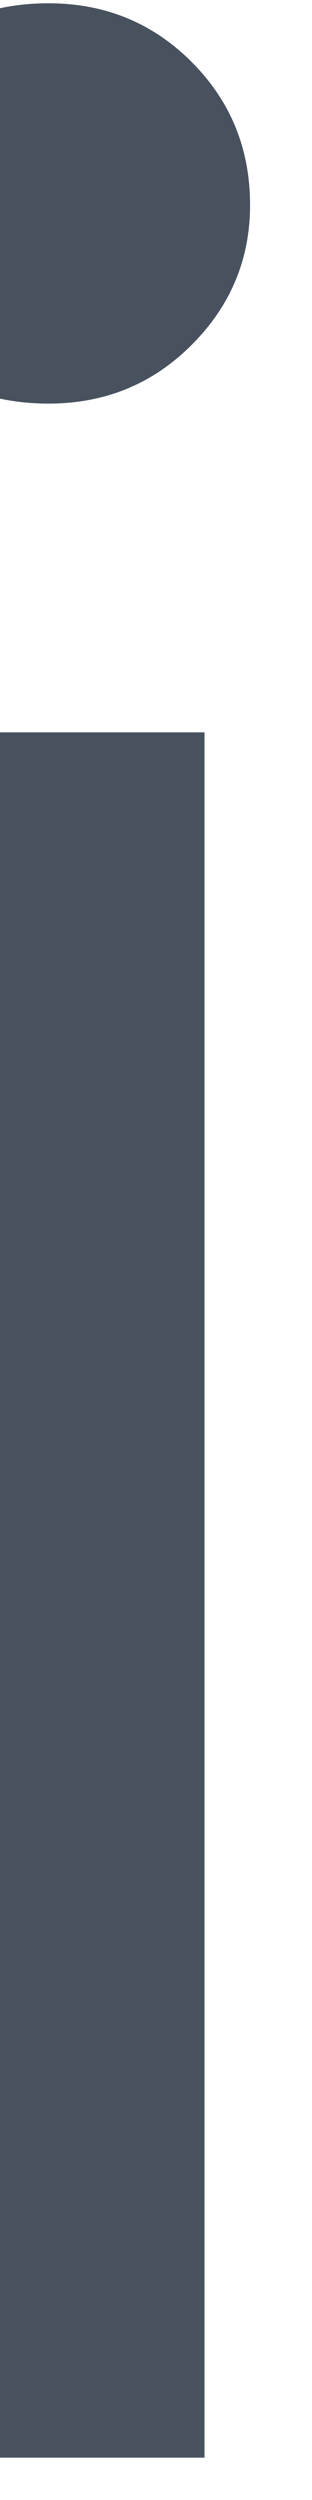 <svg width="2" height="16" viewBox="0 0 2 16" fill="none" xmlns="http://www.w3.org/2000/svg" xmlns:xlink="http://www.w3.org/1999/xlink">
<path d="M0.311,2.583C-0.064,2.583 -0.376,2.458 -0.626,2.208C-0.862,1.958 -0.98,1.66 -0.98,1.312C-0.98,0.951 -0.862,0.646 -0.626,0.396C-0.376,0.146 -0.064,0.021 0.311,0.021C0.672,0.021 0.978,0.146 1.228,0.396C1.478,0.646 1.603,0.951 1.603,1.312C1.603,1.66 1.478,1.958 1.228,2.208C0.978,2.458 0.672,2.583 0.311,2.583ZM-0.668,15.729L-0.668,4.687L1.311,4.687L1.311,15.729L-0.668,15.729Z" fill="#48525F"/>
</svg>
